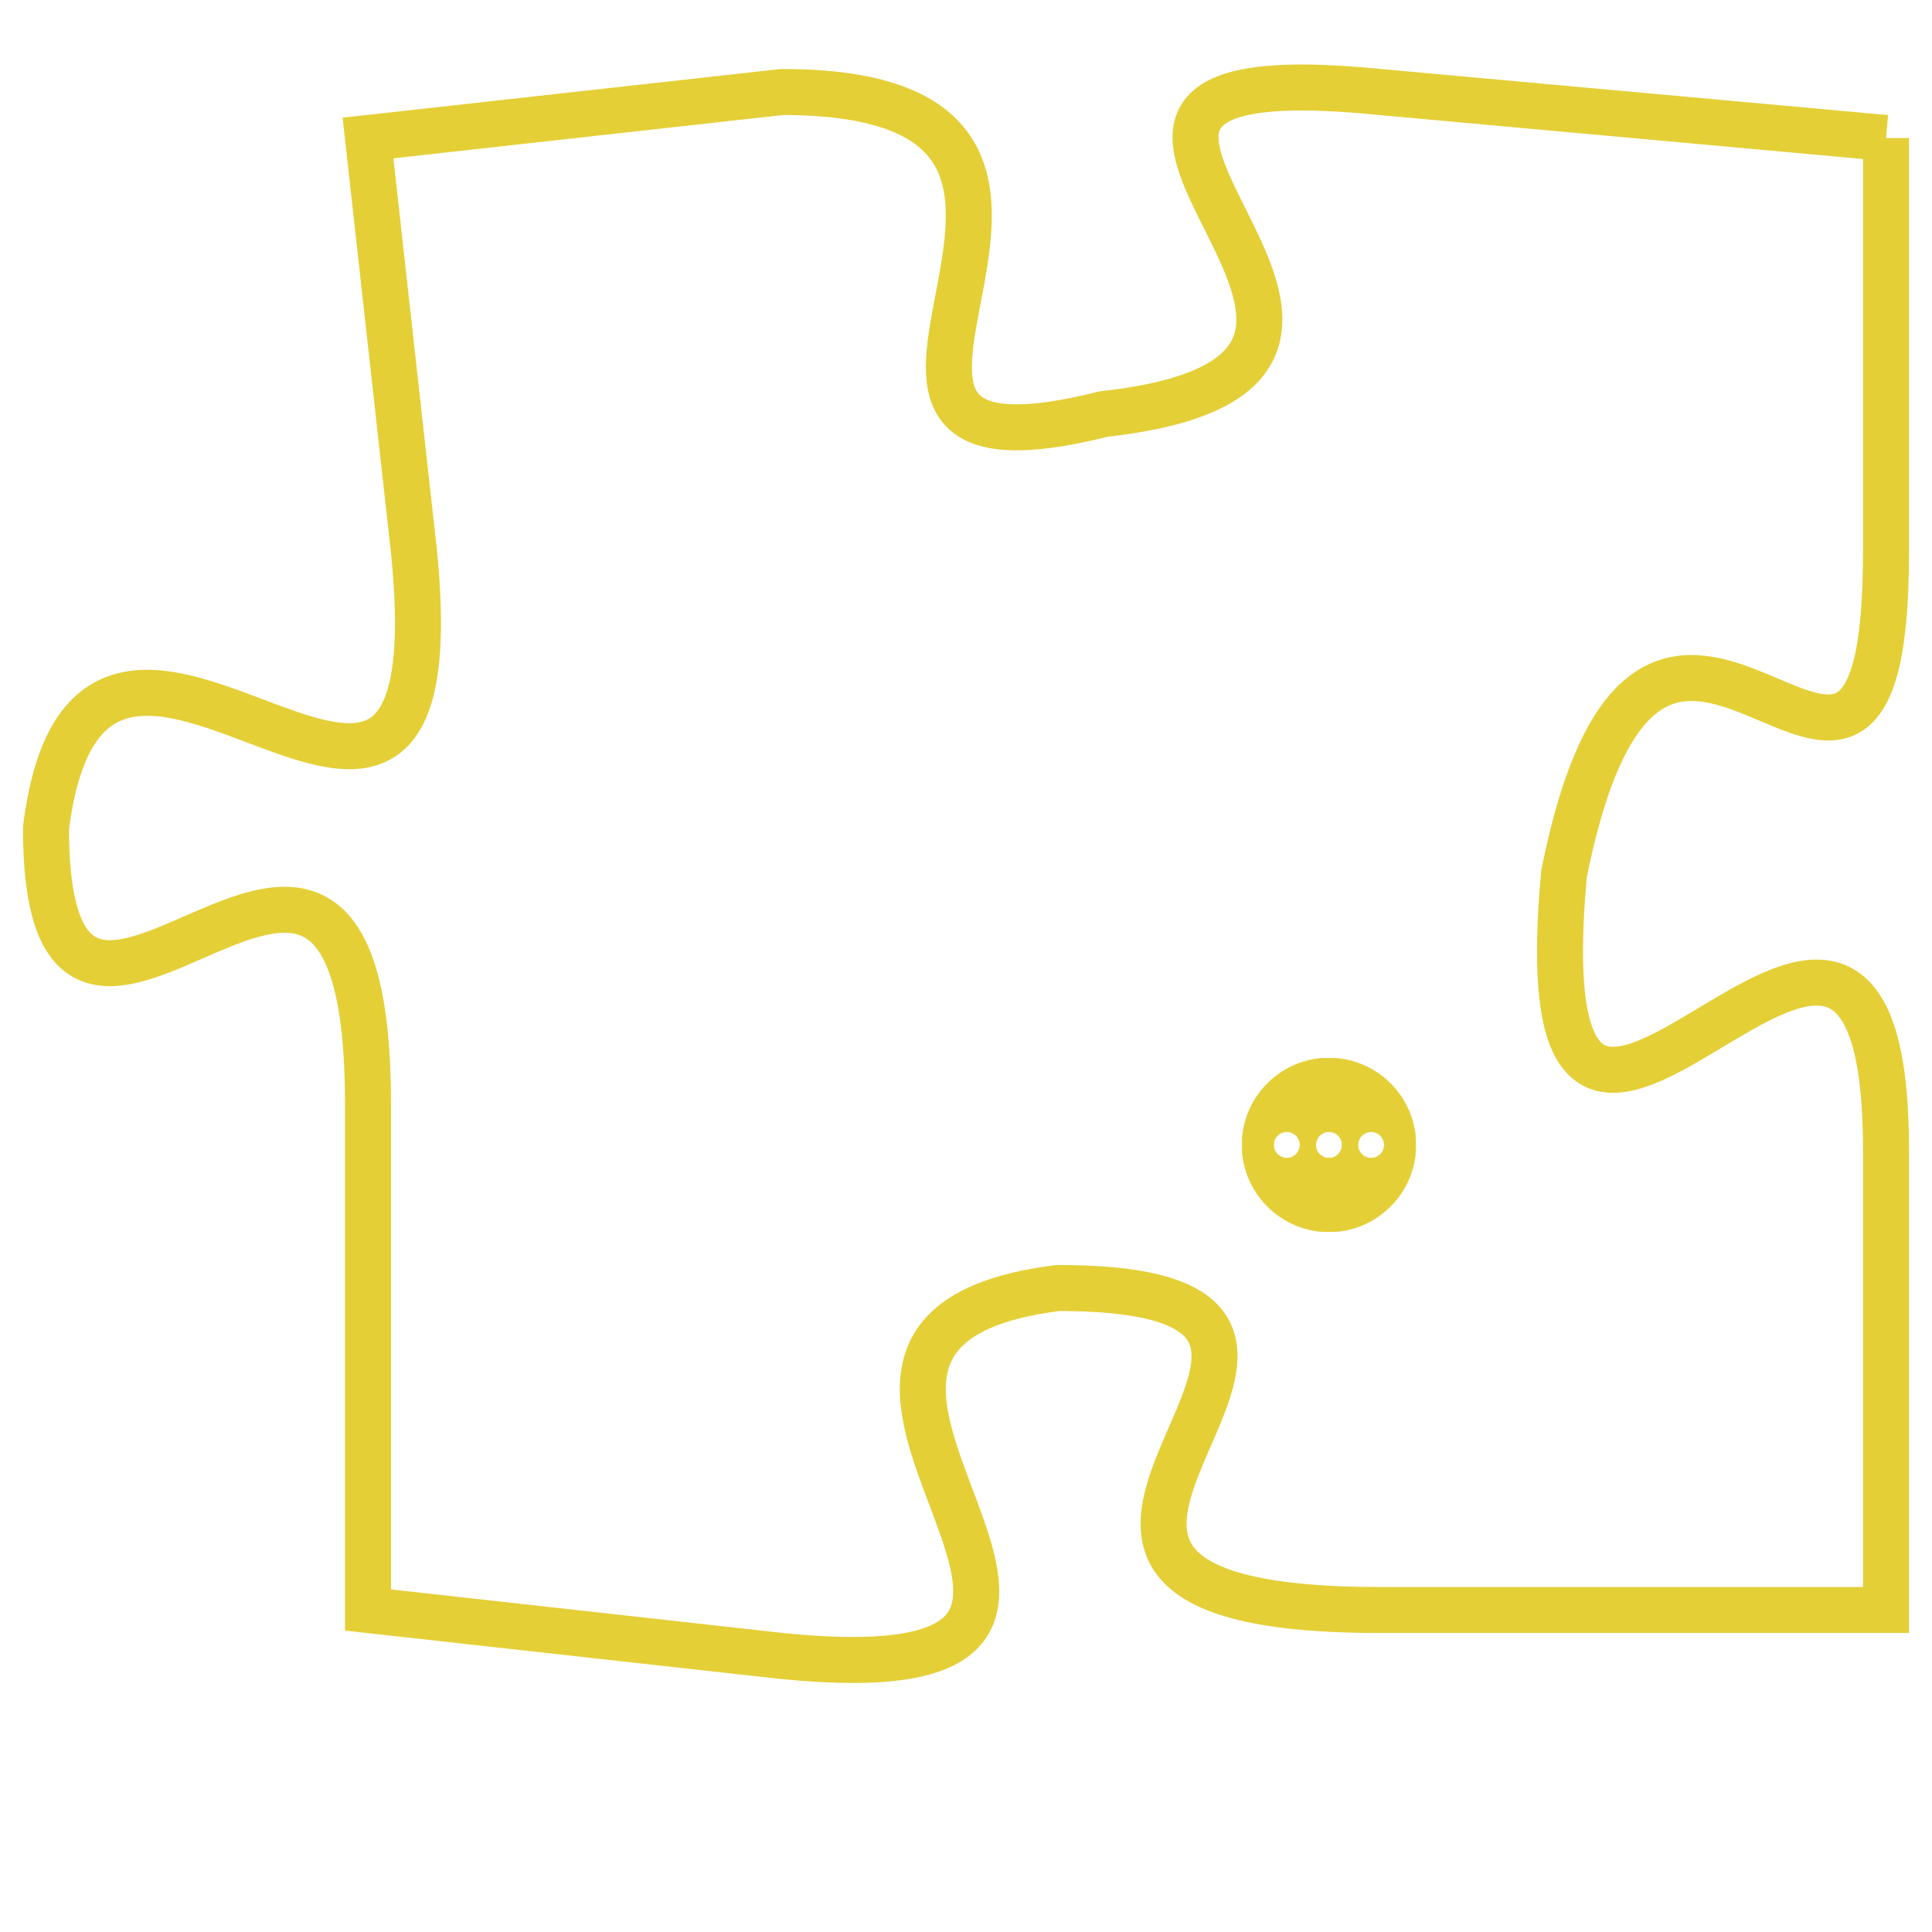 <svg version="1.1" xmlns="http://www.w3.org/2000/svg" xmlns:xlink="http://www.w3.org/1999/xlink" fill="transparent" x="0" y="0" width="350" height="350" preserveAspectRatio="xMinYMin slice"><style type="text/css">.links{fill:transparent;stroke: #E4CF37;}.links:hover{fill:#63D272; opacity:0.4;}</style><defs><g id="allt"><path id="t7955" d="M858,1952 L847,1951 C837,1950 850,1957 841,1958 C833,1960 843,1951 834,1951 L825,1952 825,1952 L826,1961 C827,1971 819,1959 818,1967 C818,1975 825,1963 825,1973 L825,1984 825,1984 L834,1985 C844,1986 832,1978 840,1977 C849,1977 836,1984 847,1984 L858,1984 858,1984 L858,1974 C858,1964 850,1979 851,1968 C853,1958 858,1970 858,1961 L858,1952"/></g><clipPath id="c" clipRule="evenodd" fill="transparent"><use href="#t7955"/></clipPath></defs><svg viewBox="817 1949 42 38" preserveAspectRatio="xMinYMin meet"><svg width="4380" height="2430"><g><image crossorigin="anonymous" x="0" y="0" href="https://nftpuzzle.license-token.com/assets/completepuzzle.svg" width="100%" height="100%" /><g class="links"><use href="#t7955"/></g></g></svg><svg x="844" y="1972" height="9%" width="9%" viewBox="0 0 330 330"><g><a xlink:href="https://nftpuzzle.license-token.com/" class="links"><title>See the most innovative NFT based token software licensing project</title><path fill="#E4CF37" id="more" d="M165,0C74.019,0,0,74.019,0,165s74.019,165,165,165s165-74.019,165-165S255.981,0,165,0z M85,190 c-13.785,0-25-11.215-25-25s11.215-25,25-25s25,11.215,25,25S98.785,190,85,190z M165,190c-13.785,0-25-11.215-25-25 s11.215-25,25-25s25,11.215,25,25S178.785,190,165,190z M245,190c-13.785,0-25-11.215-25-25s11.215-25,25-25 c13.785,0,25,11.215,25,25S258.785,190,245,190z"></path></a></g></svg></svg></svg>